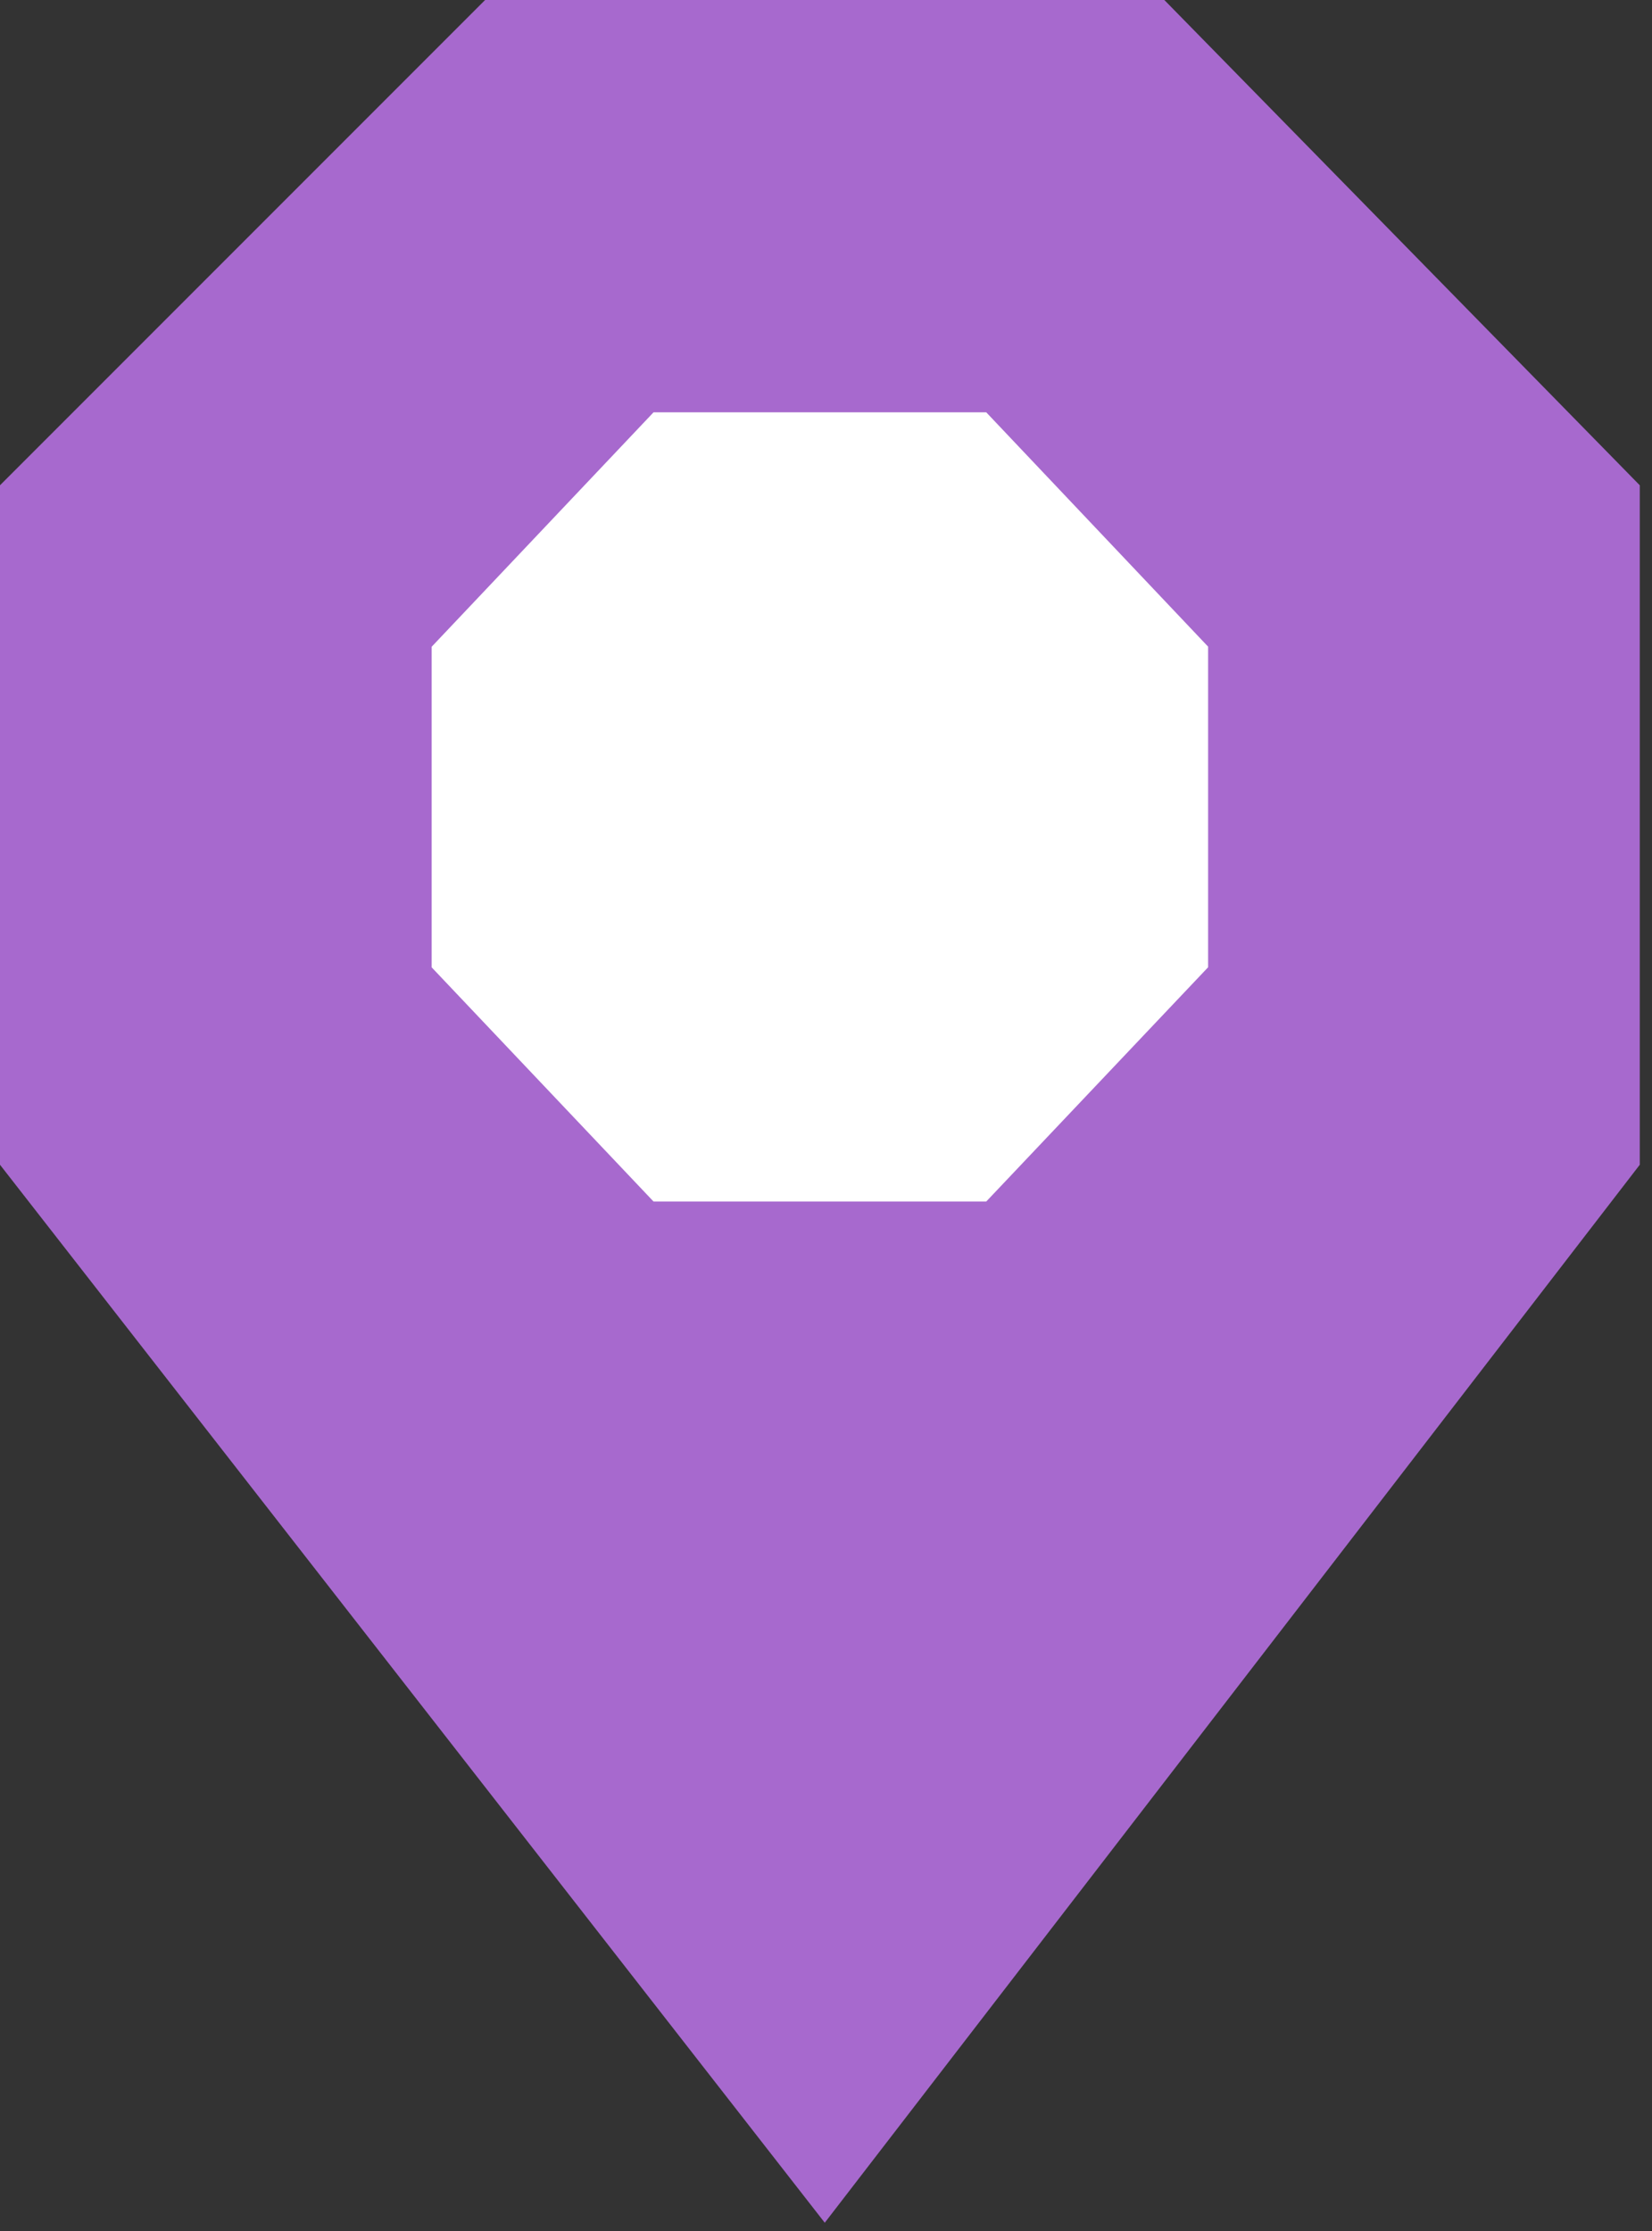 <?xml version="1.0" encoding="UTF-8" standalone="no"?>
<svg
   width="20"
   height="27"
   viewBox="0 0 20 27"
   version="1.1"
   id="svg1852"
   sodipodi:docname="map-point-violet.svg"
   inkscape:version="1.2 (dc2aeda, 2022-05-15)"
   xmlns:inkscape="http://www.inkscape.org/namespaces/inkscape"
   xmlns:sodipodi="http://sodipodi.sourceforge.net/DTD/sodipodi-0.dtd"
   xmlns="http://www.w3.org/2000/svg"
   xmlns:svg="http://www.w3.org/2000/svg">
  <rect x="0" y="0" width="20" height="27" fill="#333333" stroke="none"/>
  <defs
     id="defs1856" />
  <sodipodi:namedview
     id="namedview1854"
     pagecolor="#505050"
     bordercolor="#eeeeee"
     borderopacity="1"
     inkscape:showpageshadow="0"
     inkscape:pageopacity="0"
     inkscape:pagecheckerboard="0"
     inkscape:deskcolor="#505050"
     showgrid="false"
     inkscape:zoom="28.777778"
     inkscape:cx="10.007722"
     inkscape:cy="13.5"
     inkscape:window-width="1680"
     inkscape:window-height="997"
     inkscape:window-x="0"
     inkscape:window-y="25"
     inkscape:window-maximized="1"
     inkscape:current-layer="g1850" />
  <g
     fill="none"
     fill-rule="evenodd"
     id="g1850">
    <path
       fill="#00A2EE"
       d="M14.096 0H5.873L0 5.873v8.223L9.985 26.9l9.867-12.804V5.873z"
       id="path1846"
       style="fill:#a769ce;fill-opacity:1" />
    <path
       fill="#FFF"
       d="M11.94 4.99H7.912L5.226 7.827v3.88l2.686 2.834h4.028l2.686-2.835v-3.88z"
       id="path1848" />
  </g>
</svg>
